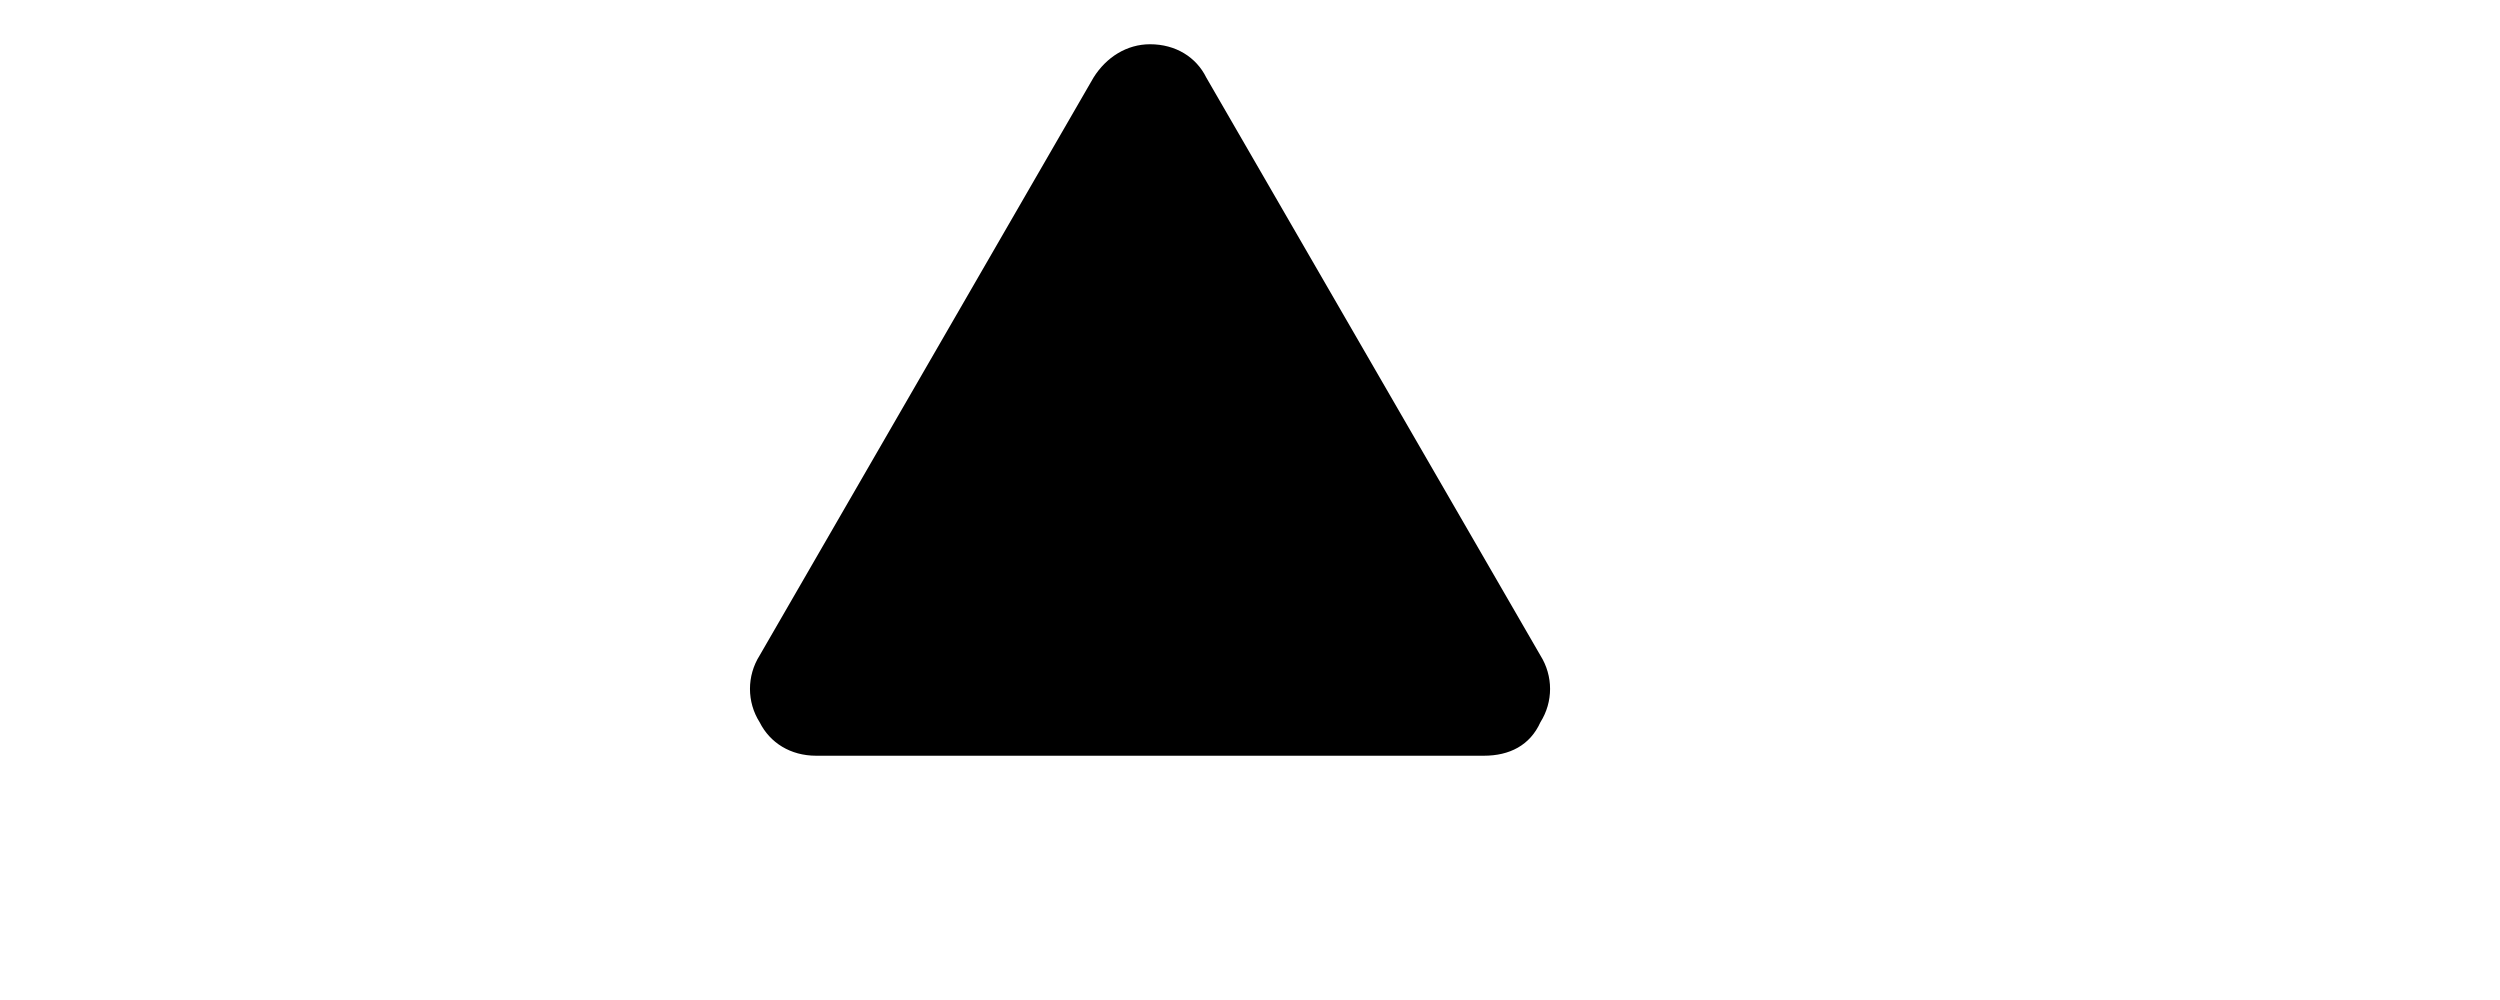 <svg xmlns="http://www.w3.org/2000/svg" viewBox="0 0 40 40" width="100px">
                <path d="M29.355 30.229h-26.709c-1.025 0-1.848-0.516-2.26-1.339-0.516-0.812-0.516-1.855 0-2.672l13.355-23.115c0.511-0.817 1.333-1.333 2.26-1.333 1.027 0 1.849 0.516 2.251 1.333l13.364 23.115c0.516 0.823 0.516 1.855 0 2.672-0.417 0.927-1.24 1.339-2.26 1.339z"/>
              </svg>